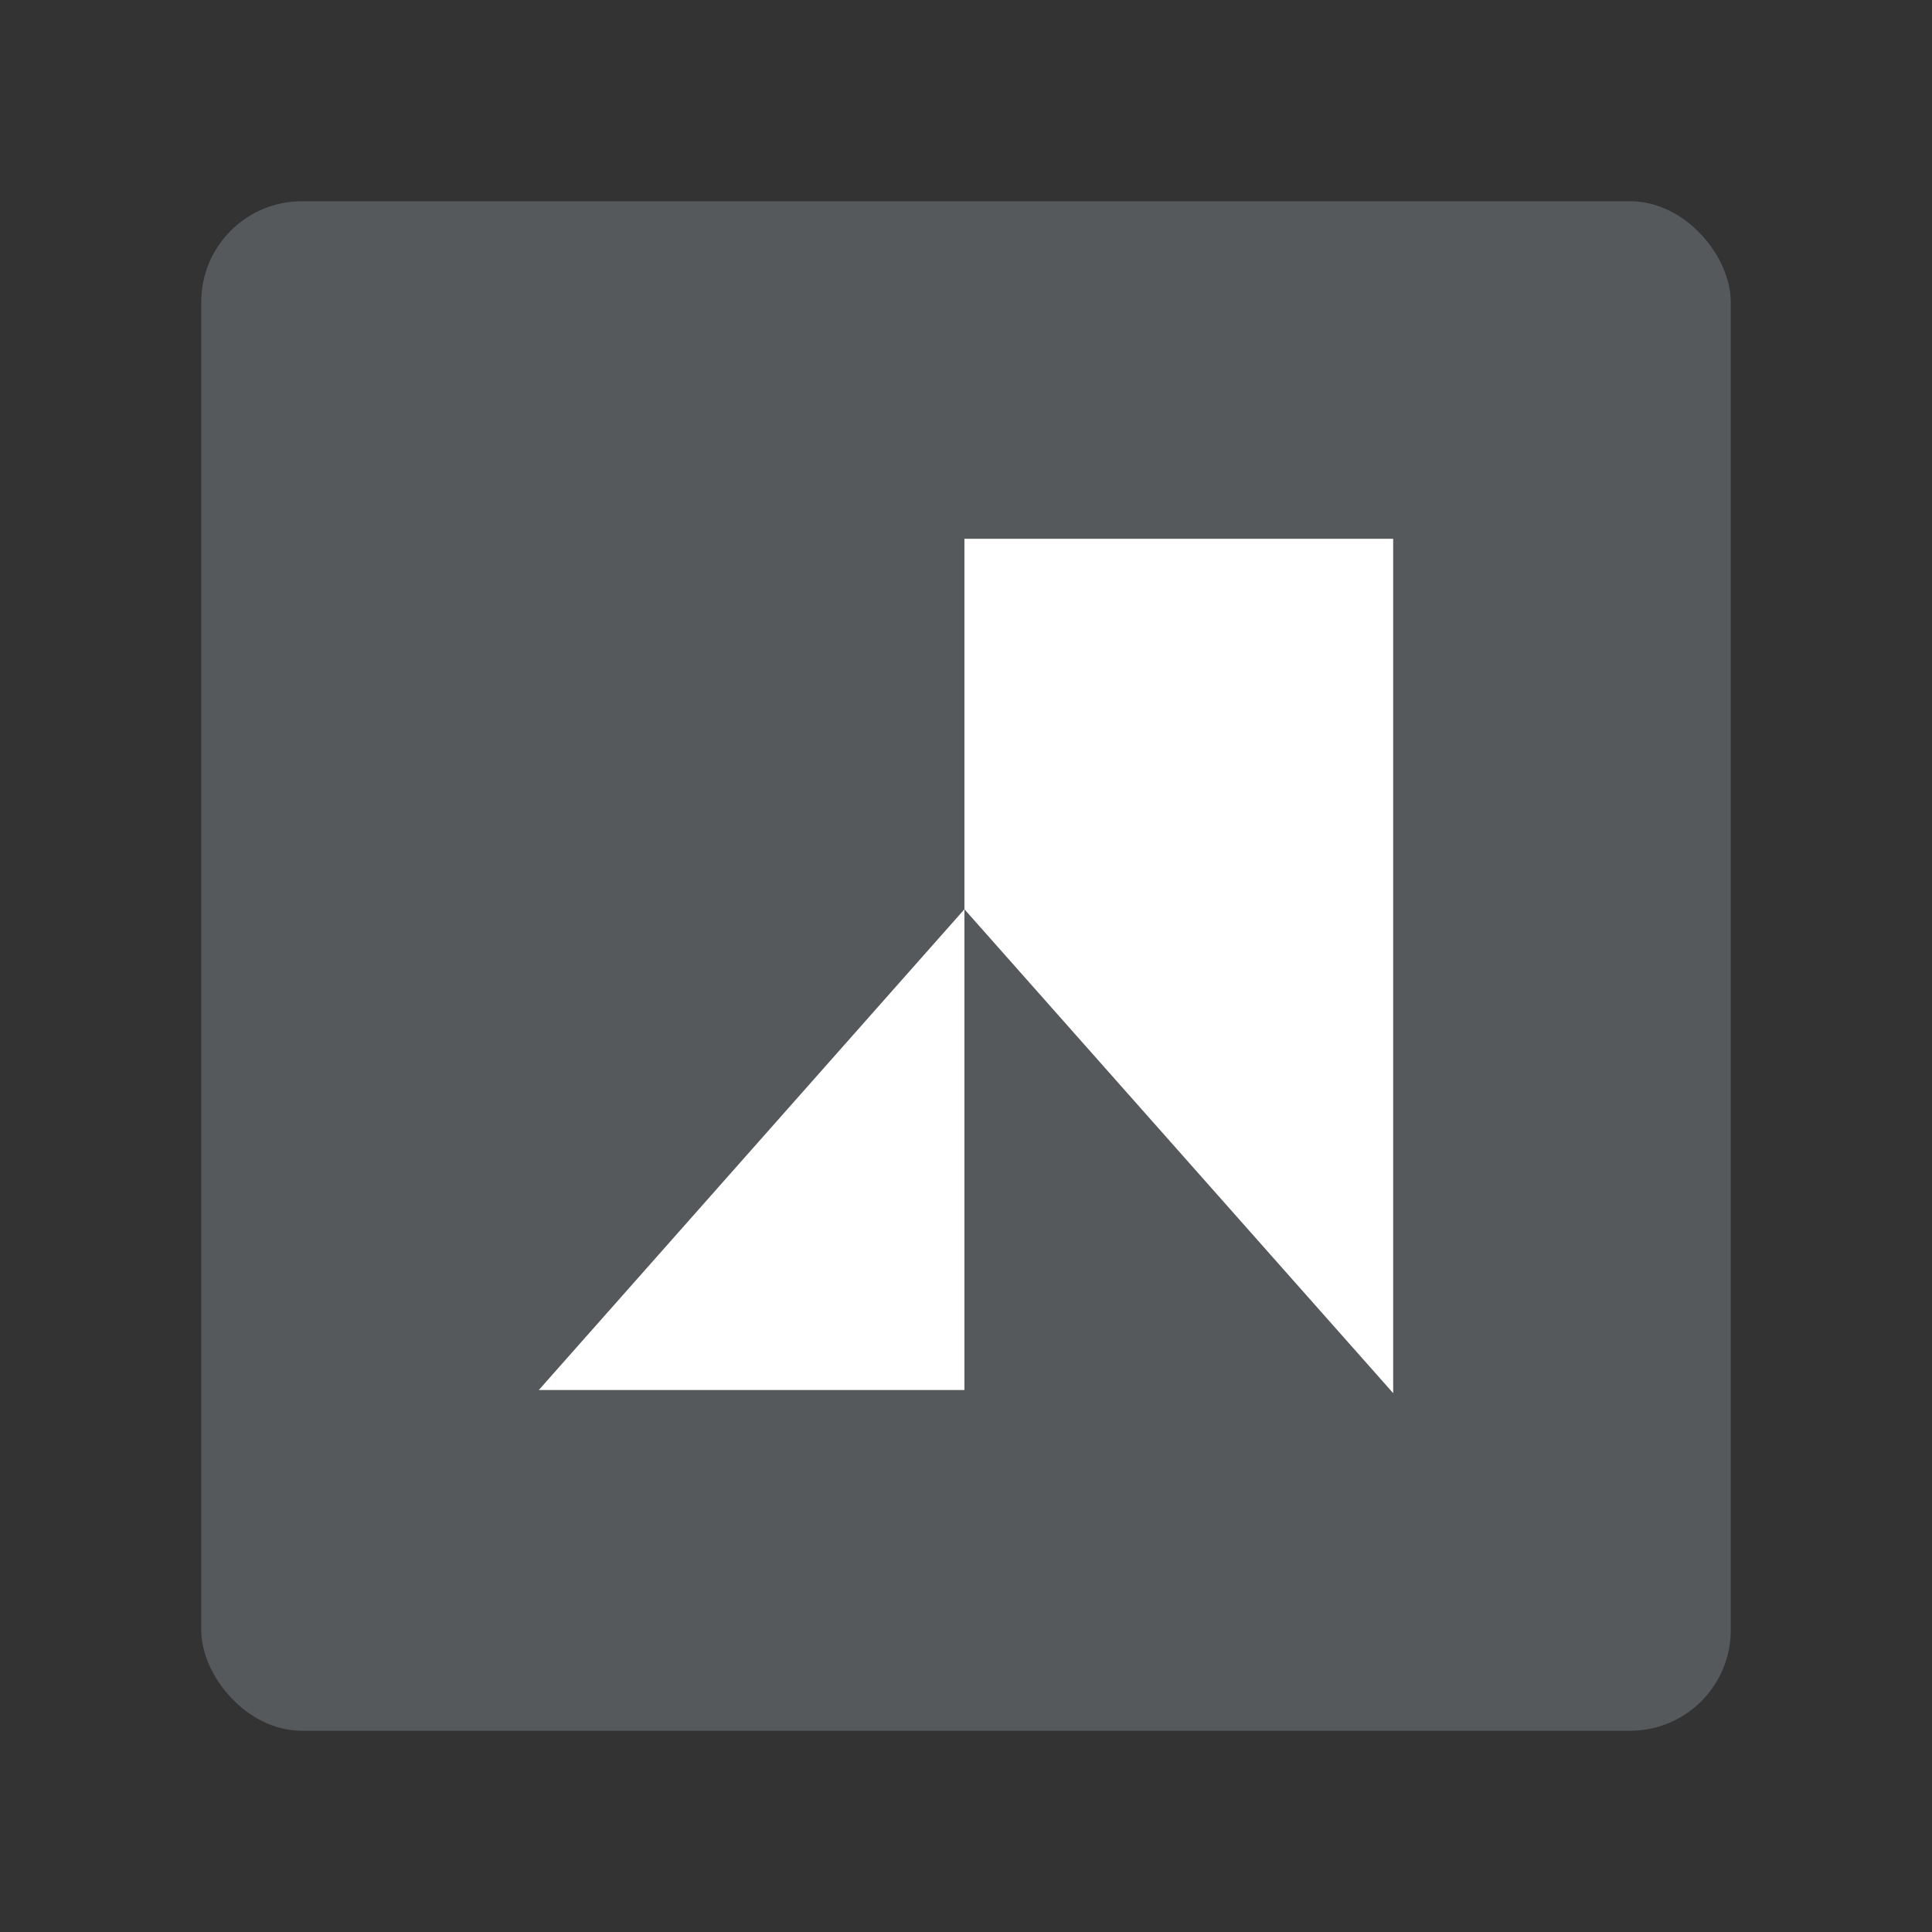 <?xml version="1.0" encoding="UTF-8"?>
<svg version="1.1" viewBox="0 0 192 192" xml:space="preserve" xmlns="http://www.w3.org/2000/svg">
	 <rect x="0" y="0" width="192" height="192" fill="#333333" stroke="none"/>
	 <rect class="a" x="20" y="20" width="152" height="152" rx="10" fill="#56595b"/><path d="m95.843 90.36v47.779h-42.297z" fill="#fff" stroke-linecap="square" stroke-linejoin="round" stroke-width="7.089"/><path d="m95.843 90.36v-36.814h42.61v84.906z" fill="#fff" stroke-linecap="square" stroke-linejoin="round" stroke-width="7.089"/></svg>
